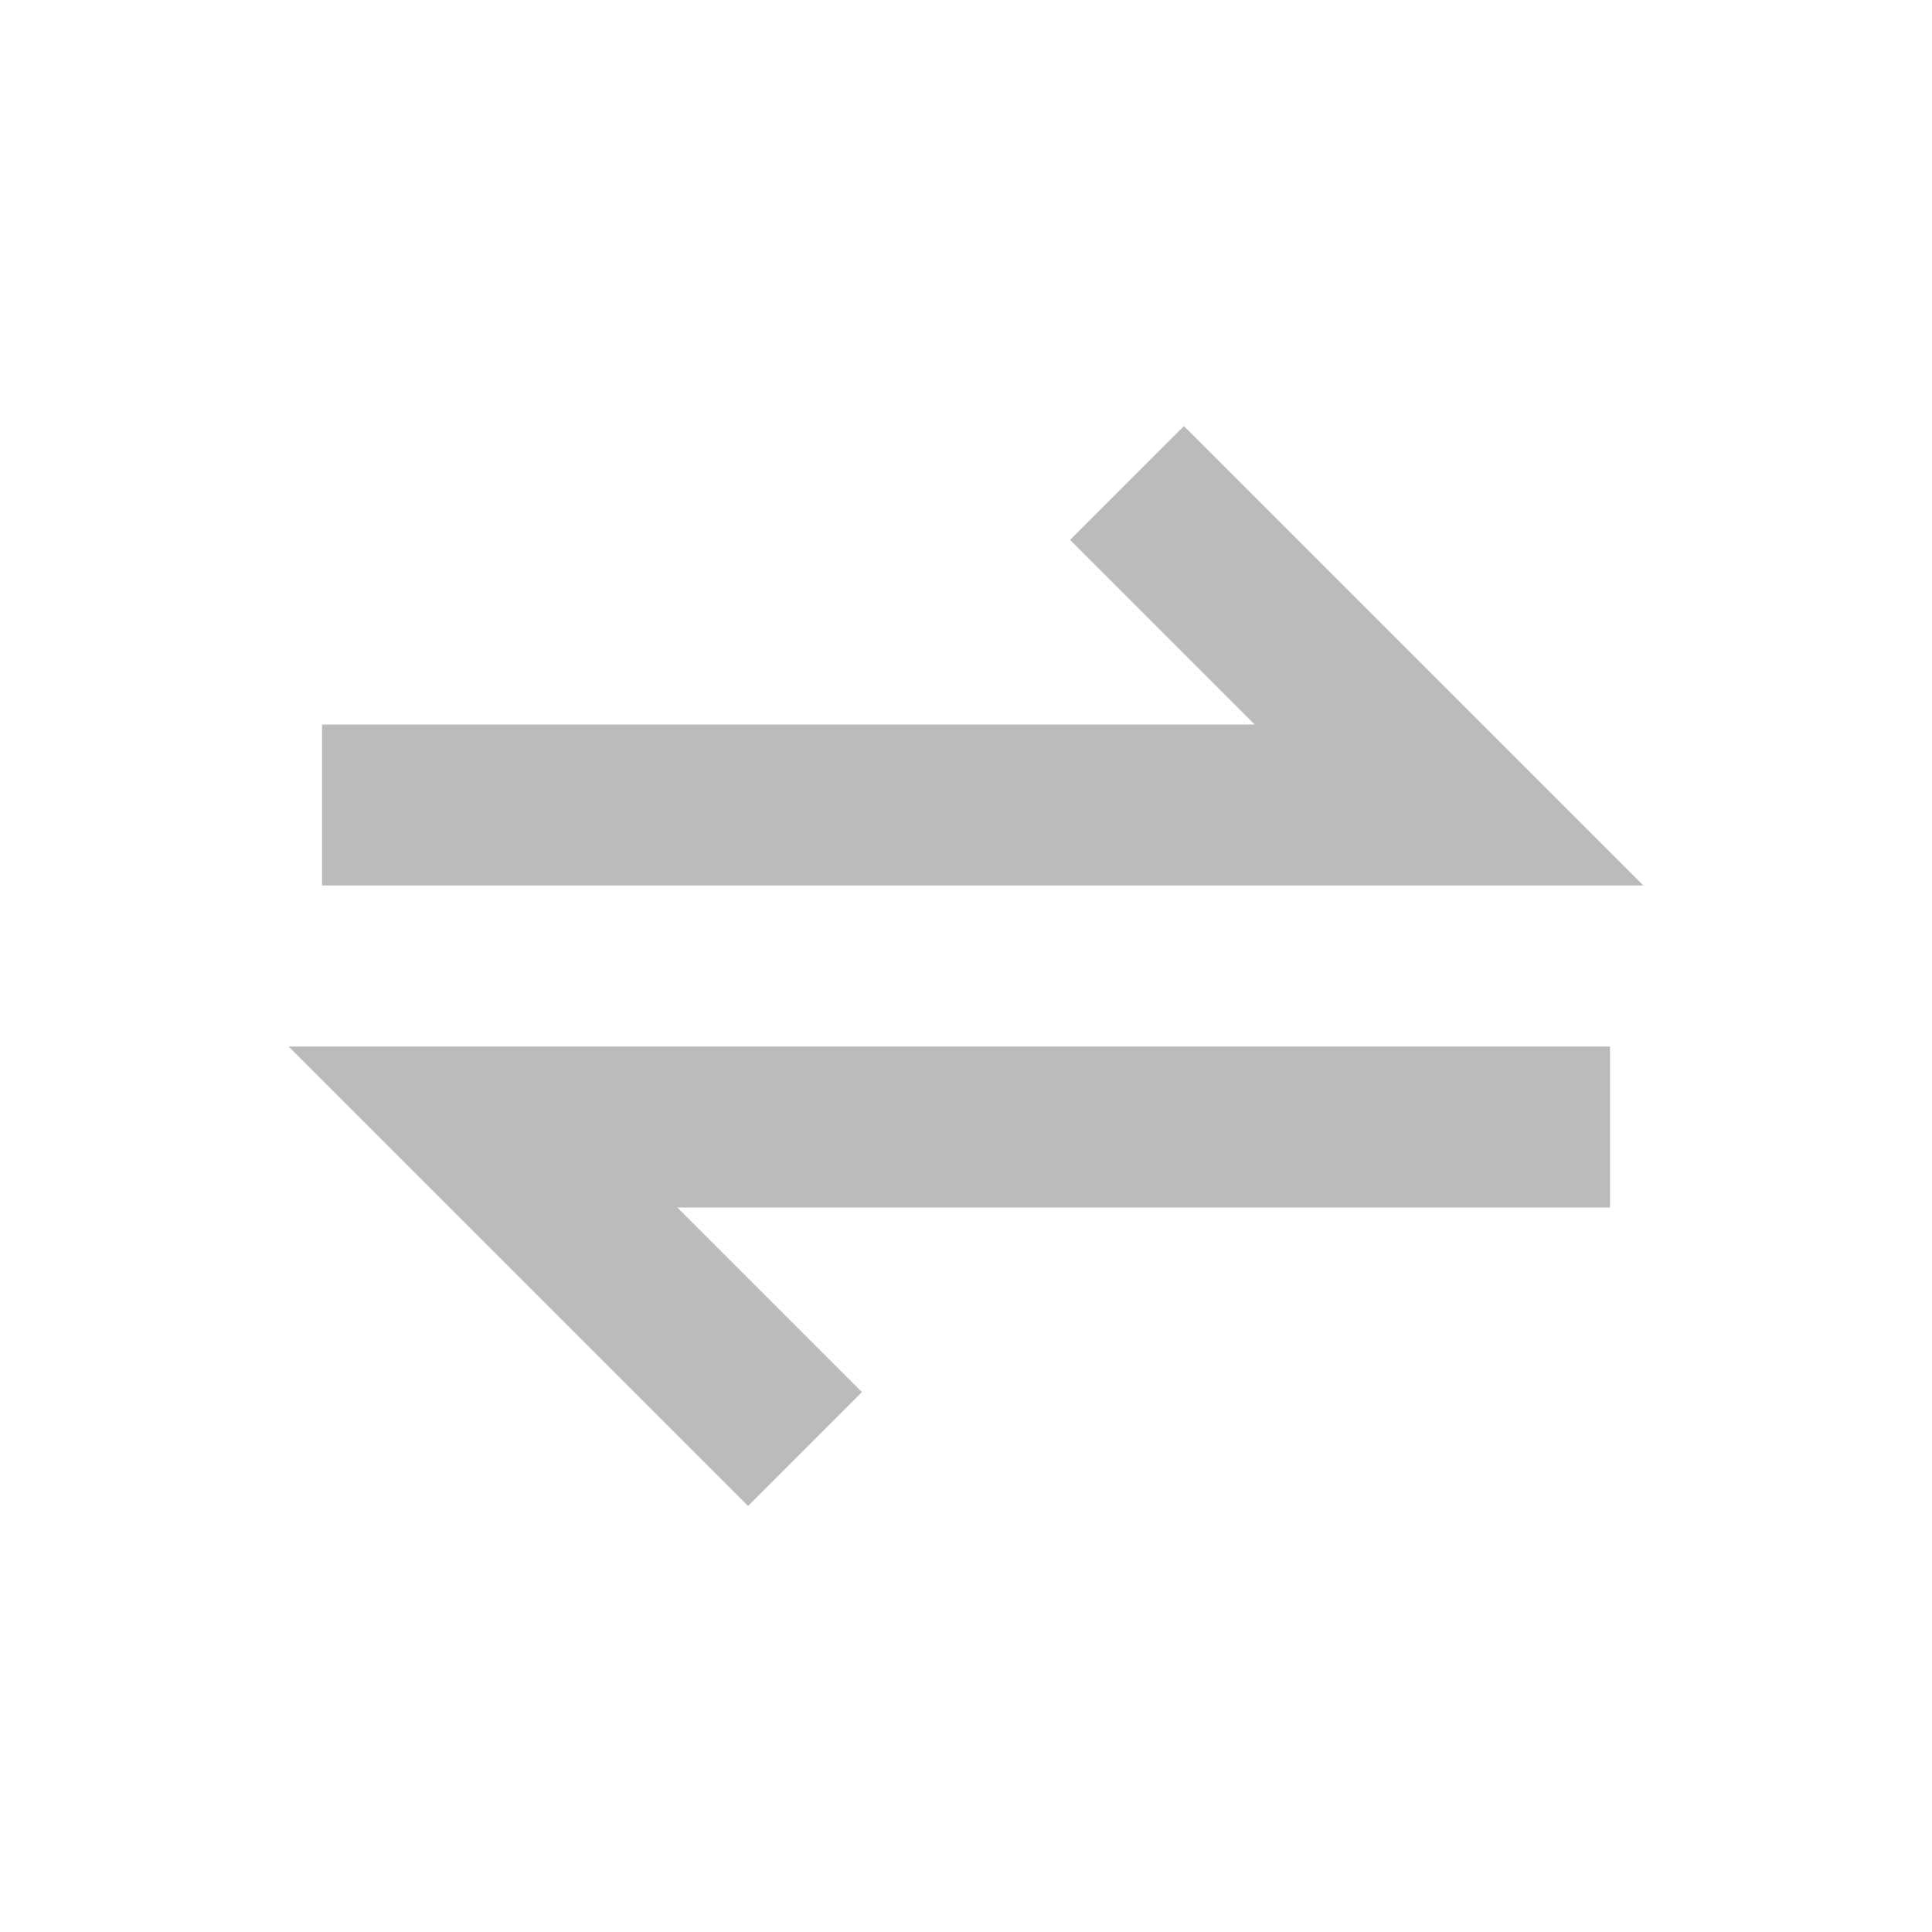 <svg xmlns="http://www.w3.org/2000/svg" width="24" height="24" viewBox="0 0 24 24" >
  <g>
    <polygon points="9.293 18.707 10.707 17.293 8.414 15 20 15 20 13 3.586 13 9.293 18.707" style="fill:#bbb"/>
    <polygon points="14.707 5.293 13.293 6.707 15.586 9 4 9 4 11 20.414 11 14.707 5.293" style="fill:#bbb"/>
    
  </g>
</svg>
